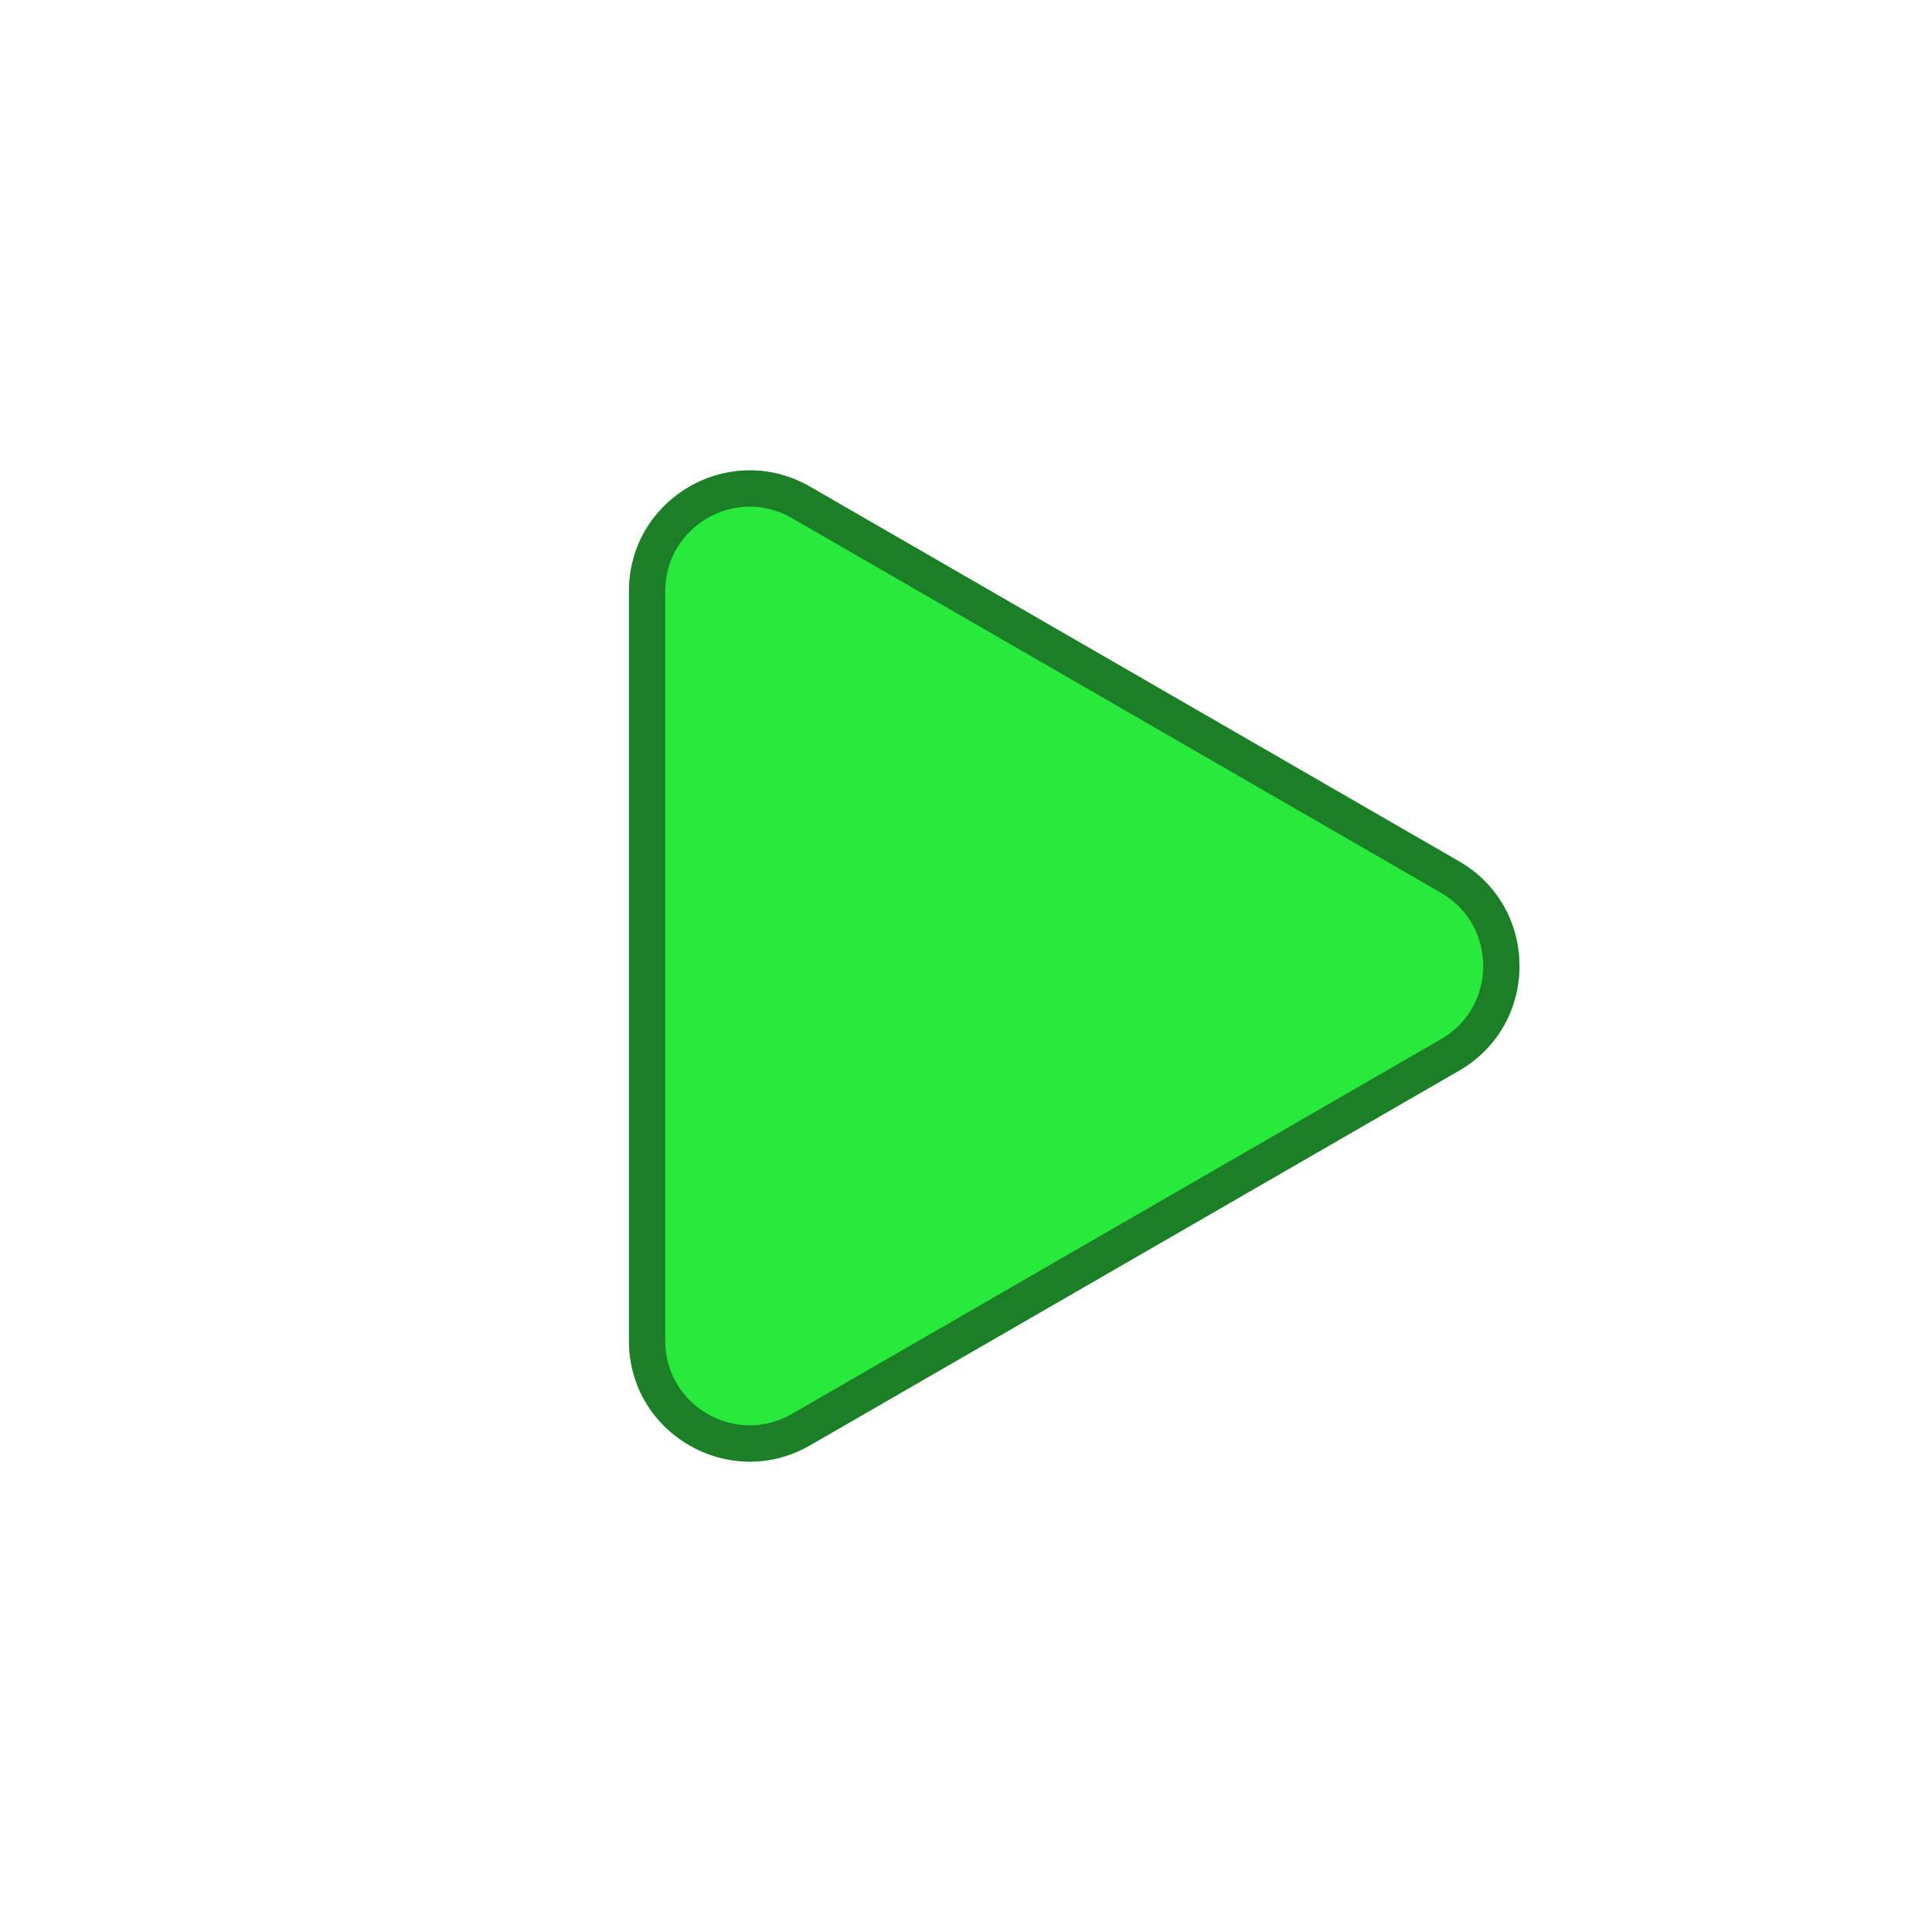 <svg width="16" height="16" viewBox="0 0 16 16" fill="none" xmlns="http://www.w3.org/2000/svg">
<path d="M12.084 7.134C12.75 7.519 12.75 8.481 12.084 8.866L6.709 11.969C6.042 12.354 5.209 11.873 5.209 11.103V4.897C5.209 4.127 6.042 3.646 6.709 4.031L12.084 7.134Z" fill="#28EA3C"/>
<path fill-rule="evenodd" clip-rule="evenodd" d="M6.559 11.709L11.934 8.606C12.4 8.337 12.4 7.663 11.934 7.394L6.559 4.291C6.092 4.021 5.509 4.358 5.509 4.897V11.103C5.509 11.642 6.092 11.979 6.559 11.709ZM12.084 8.866C12.75 8.481 12.75 7.519 12.084 7.134L6.709 4.031C6.042 3.646 5.209 4.127 5.209 4.897V11.103C5.209 11.873 6.042 12.354 6.709 11.969L12.084 8.866Z" fill="#1C7E26"/>
</svg>
